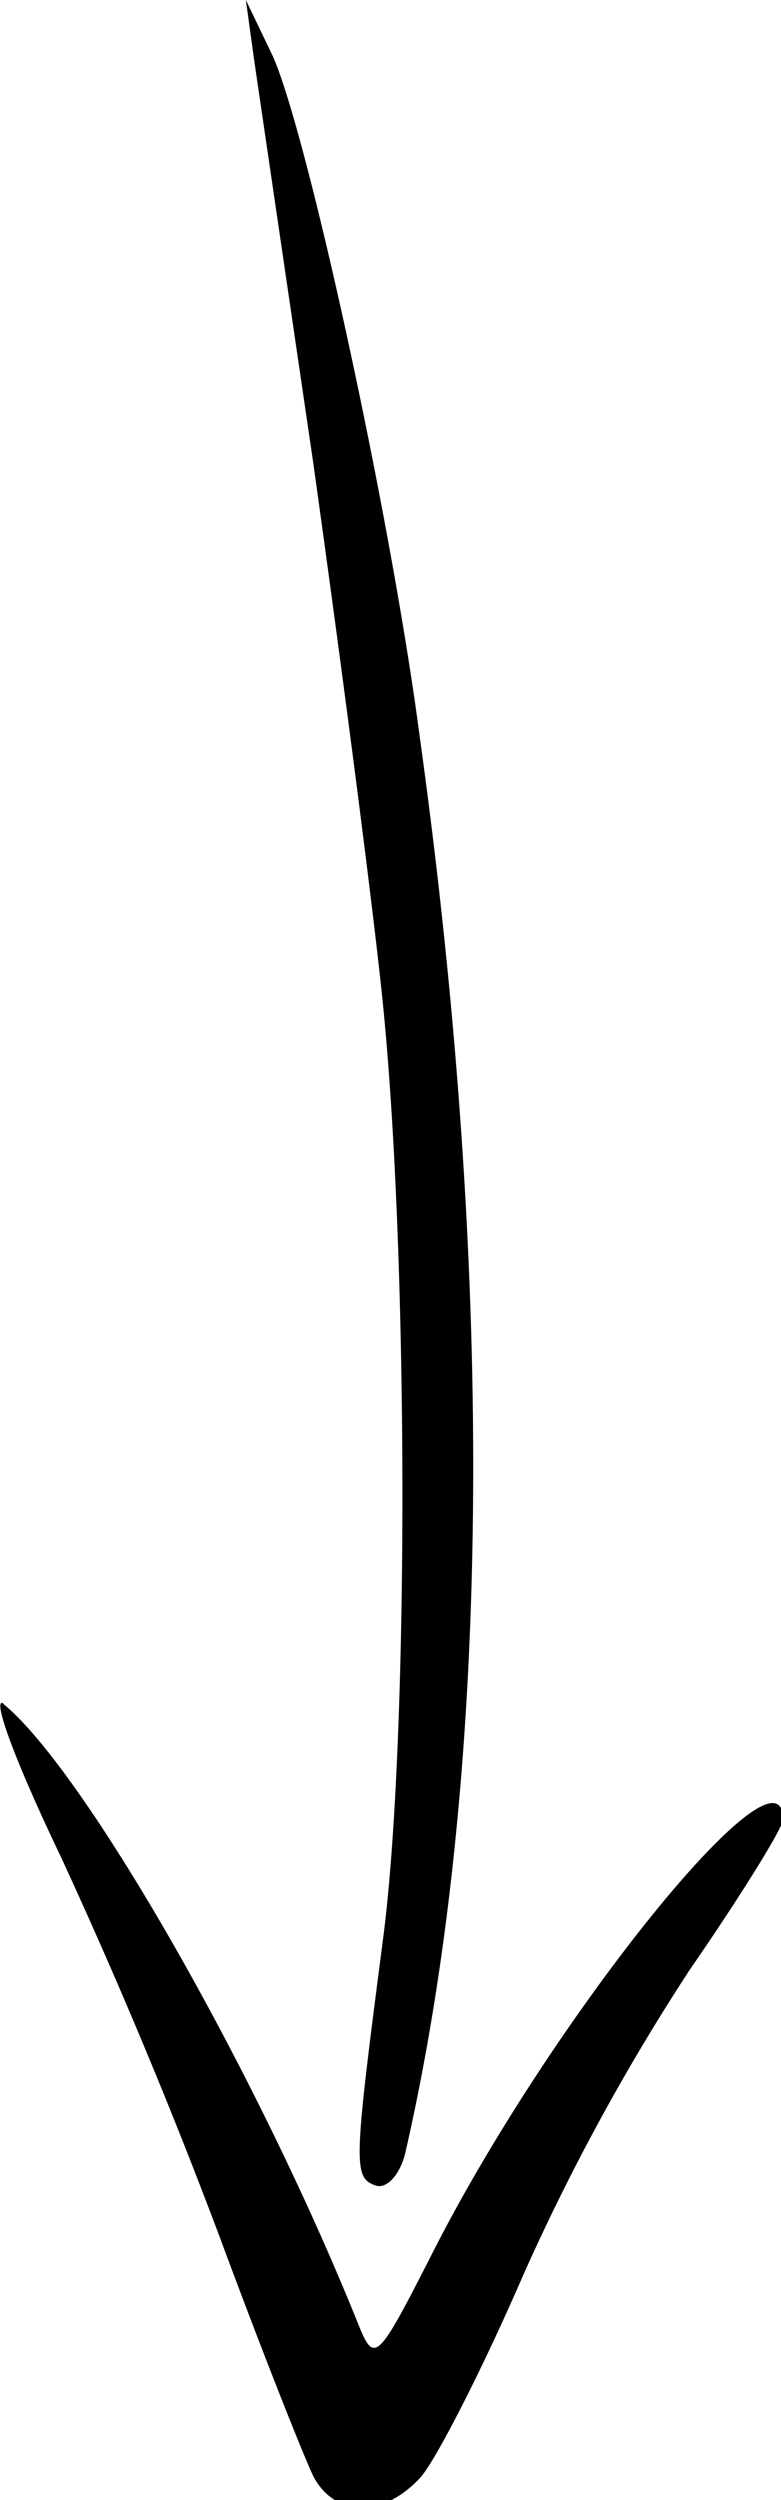 <svg xmlns="http://www.w3.org/2000/svg" viewBox="0 0 10.58 33.87" height="128" width="40"><path d="M3.33 0l.11.8.8 5.45c.36 2.57.79 5.84.94 7.28.36 3.5.36 10.06.01 12.73-.4 3.08-.41 3.24-.1 3.35.15.05.33-.15.4-.44 1.15-5.02 1.23-11.73.2-19.16C5.29 6.95 4.15 1.76 3.69.75zM.03 23.07c-.13-.02.21.87.79 2.08a76.4 76.4 0 012.16 5.17c.57 1.54 1.15 3 1.27 3.24.3.55.95.55 1.45 0 .21-.24.84-1.47 1.39-2.74a29.55 29.55 0 012.26-4.14c.69-1 1.26-1.92 1.26-2.03 0-1.2-3.16 2.71-4.78 5.93-.72 1.41-.76 1.45-.98.9-1.38-3.43-3.7-7.48-4.8-8.39a.08.08 0 00-.02-.02z"/></svg>